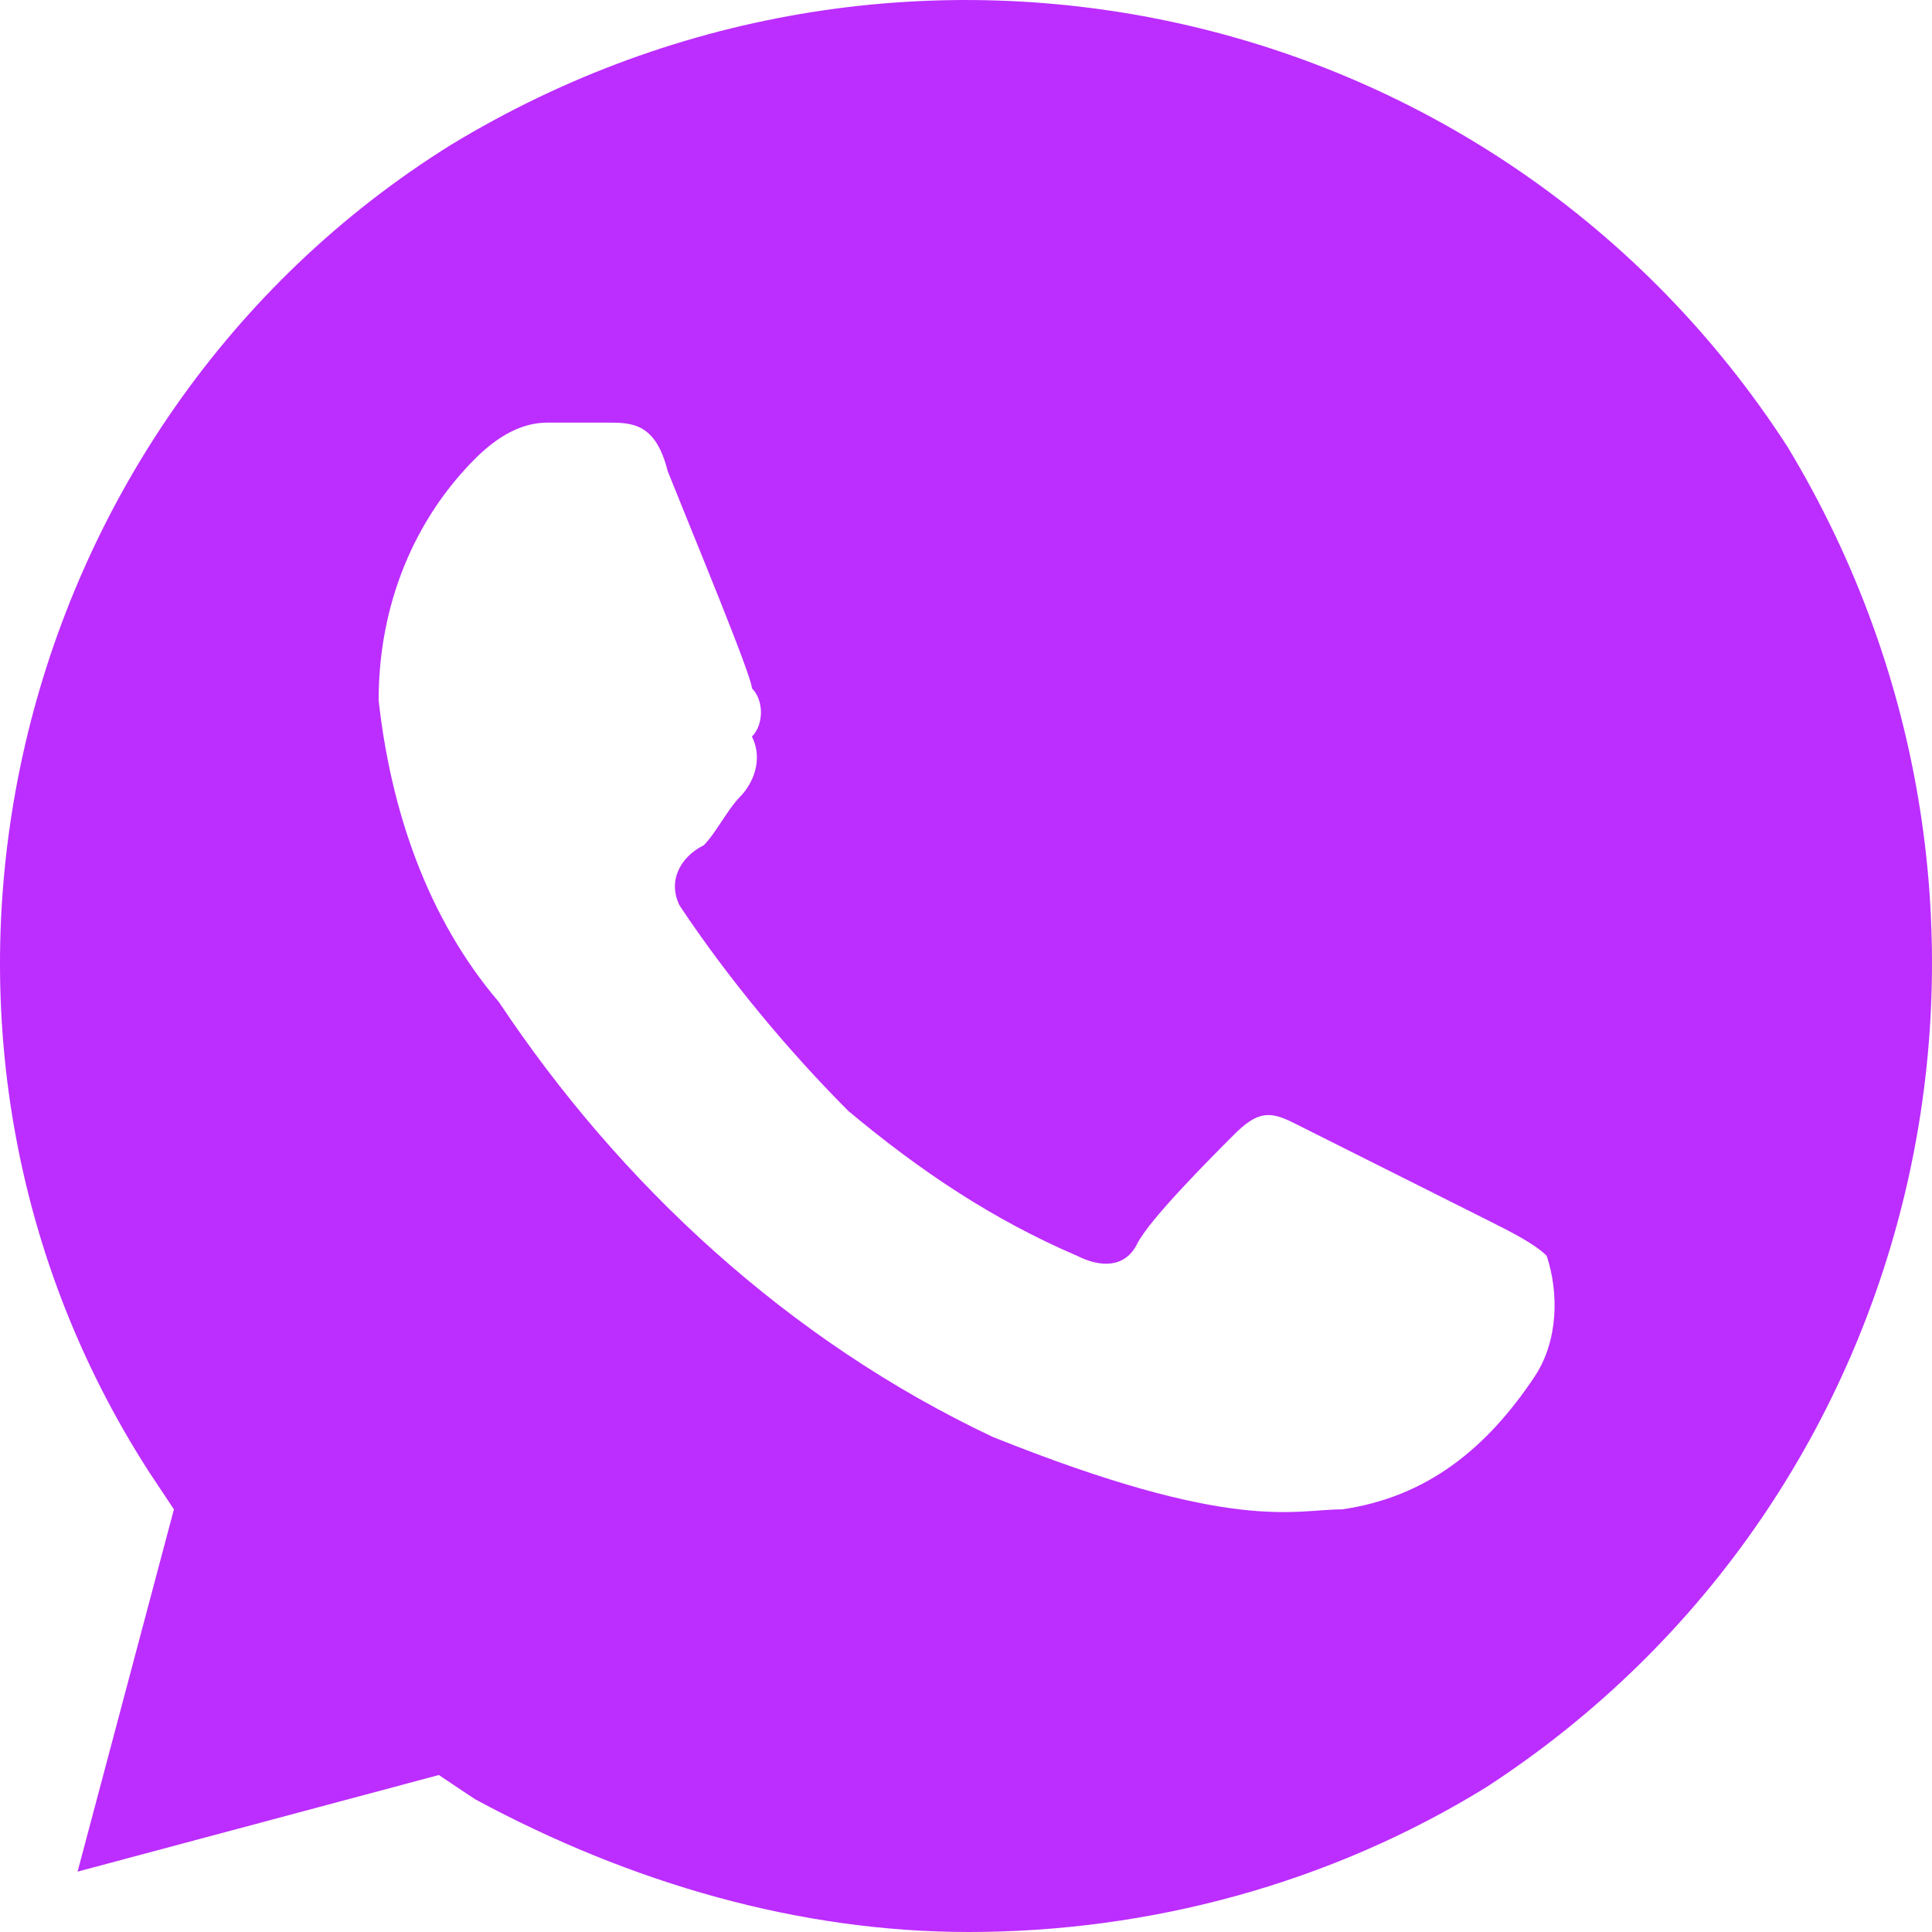 <svg width="52" height="52" viewBox="0 0 52 52" fill="none" xmlns="http://www.w3.org/2000/svg">
<path d="M48.111 12.025C40.333 -0 24.451 -3.575 12.135 3.9C0.143 11.375 -3.746 27.625 4.033 39.65L4.681 40.625L2.088 50.375L11.811 47.775L12.784 48.425C16.997 50.7 21.534 52 26.072 52C30.933 52 35.795 50.7 40.008 48.1C52 40.3 55.566 24.375 48.111 12.025ZM41.305 37.05C40.008 39 38.388 40.3 36.119 40.625C34.823 40.625 33.202 41.275 26.72 38.675C21.21 36.075 16.673 31.85 13.432 26.975C11.487 24.7 10.515 21.775 10.191 18.85C10.191 16.25 11.163 13.975 12.784 12.35C13.432 11.7 14.08 11.375 14.728 11.375H16.349C16.997 11.375 17.645 11.375 17.969 12.675C18.617 14.3 20.238 18.2 20.238 18.525C20.562 18.85 20.562 19.5 20.238 19.825C20.562 20.475 20.238 21.125 19.914 21.45C19.59 21.775 19.266 22.425 18.942 22.75C18.293 23.075 17.969 23.725 18.293 24.375C19.59 26.325 21.21 28.275 22.831 29.9C24.775 31.525 26.72 32.825 28.989 33.8C29.637 34.125 30.285 34.125 30.609 33.475C30.933 32.825 32.554 31.2 33.202 30.55C33.85 29.9 34.175 29.9 34.823 30.225L40.008 32.825C40.657 33.15 41.305 33.475 41.629 33.8C41.953 34.775 41.953 36.075 41.305 37.05Z" fill="#BC2DFF"/>
</svg>
